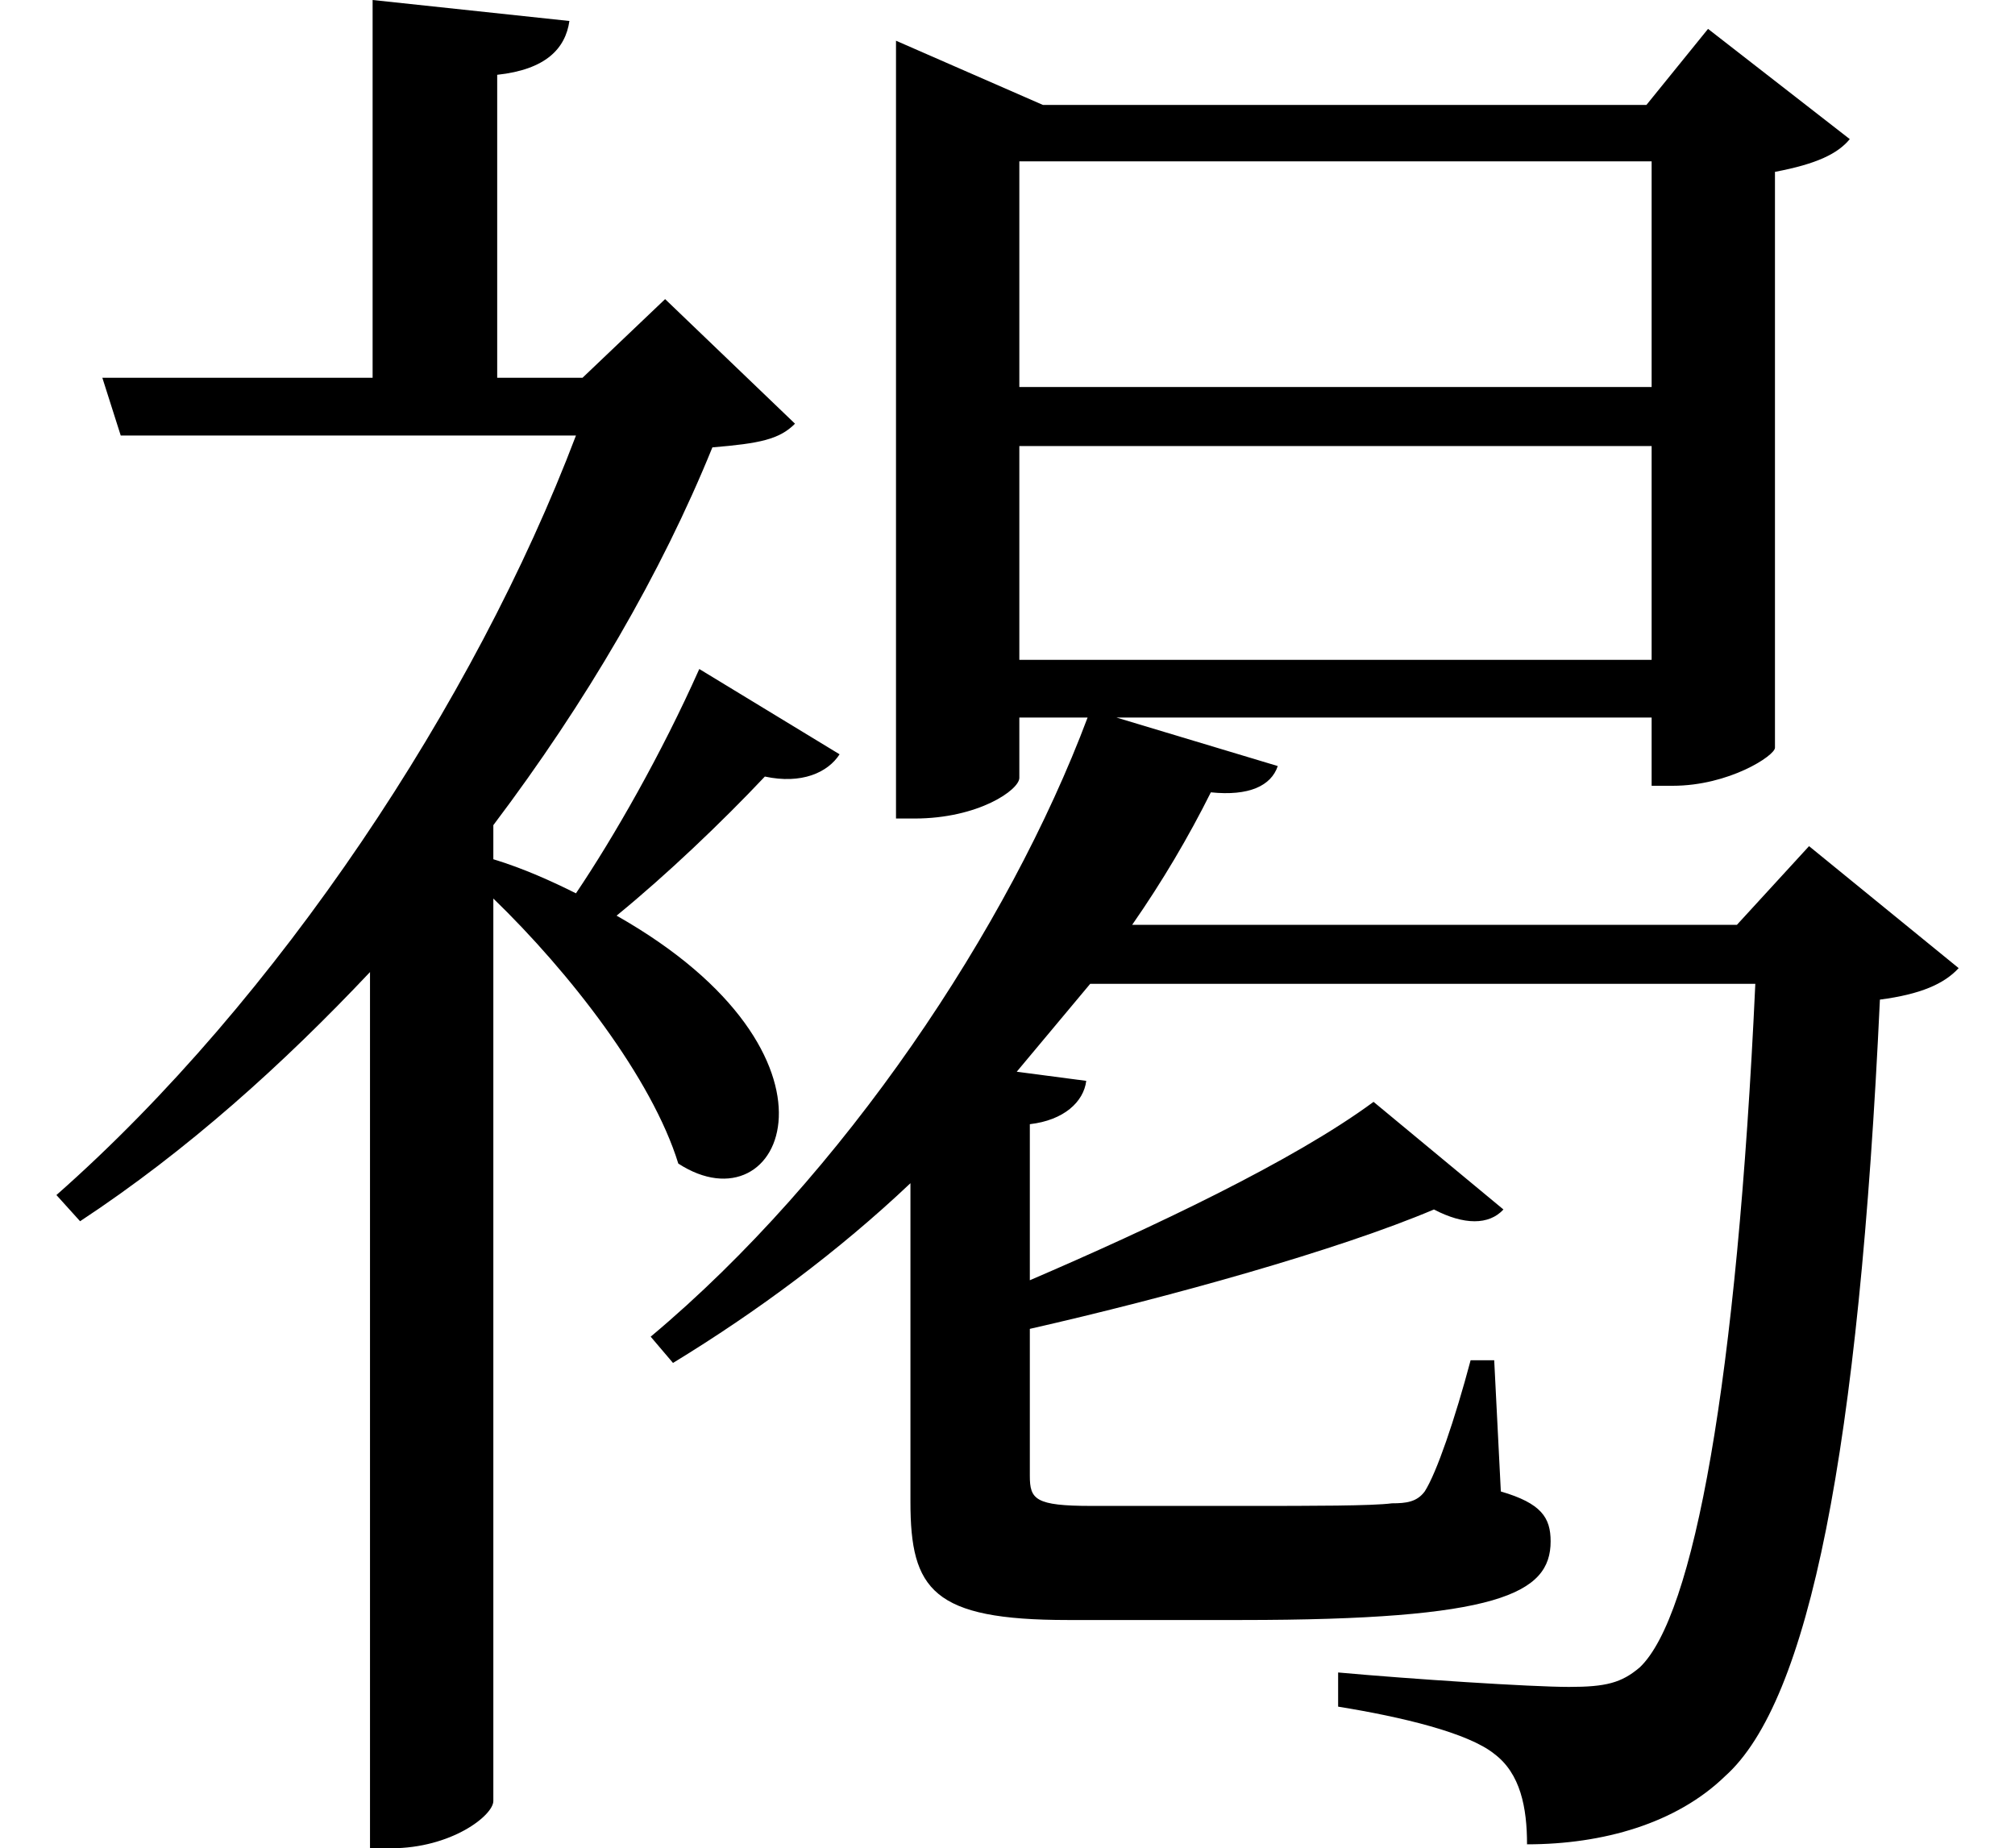 <svg height="22.016" viewBox="0 0 24 22.016" width="24" xmlns="http://www.w3.org/2000/svg">
<path d="M16.172,7.016 C15.219,6.312 13.531,5.516 12.078,4.891 L12.078,6.75 C12.484,6.797 12.719,7.016 12.75,7.266 L11.922,7.375 L12.797,8.422 L20.719,8.422 C20.5,3.672 19.984,0.891 19.344,0.281 C19.125,0.094 18.938,0.047 18.5,0.047 C18.047,0.047 16.609,0.141 15.75,0.219 L15.75,-0.188 C16.516,-0.312 17.297,-0.5 17.609,-0.75 C17.922,-0.984 18,-1.391 18,-1.828 C18.906,-1.828 19.781,-1.578 20.359,-1.016 C21.359,-0.125 21.953,2.859 22.203,8.234 C22.688,8.297 22.969,8.422 23.141,8.609 L21.359,10.062 L20.5,9.125 L13.297,9.125 C13.656,9.641 13.969,10.172 14.234,10.703 C14.688,10.656 14.953,10.781 15.031,11.016 L13.109,11.594 L19.484,11.594 L19.484,10.781 L19.734,10.781 C20.406,10.781 20.953,11.141 20.953,11.234 L20.953,18.094 C21.453,18.188 21.703,18.312 21.844,18.484 L20.156,19.797 L19.422,18.891 L12.234,18.891 L10.484,19.656 L10.484,10.391 L10.703,10.391 C11.469,10.391 11.953,10.734 11.953,10.875 L11.953,11.594 L12.766,11.594 C11.828,9.094 9.859,6.141 7.562,4.219 L7.828,3.906 C8.828,4.516 9.797,5.234 10.656,6.047 L10.656,2.25 C10.656,1.203 10.922,0.844 12.531,0.844 L14.594,0.844 C17.656,0.844 18.281,1.156 18.281,1.781 C18.281,2.062 18.172,2.234 17.688,2.375 L17.609,3.938 L17.328,3.938 C17.141,3.234 16.922,2.594 16.781,2.375 C16.688,2.25 16.562,2.234 16.391,2.234 C16.156,2.203 15.453,2.203 14.656,2.203 L12.812,2.203 C12.141,2.203 12.078,2.281 12.078,2.562 L12.078,4.312 C13.734,4.688 15.75,5.25 16.891,5.734 C17.25,5.547 17.547,5.547 17.719,5.734 Z M11.953,14.828 L19.484,14.828 L19.484,12.281 L11.953,12.281 Z M11.953,15.531 L11.953,18.219 L19.484,18.219 L19.484,15.531 Z M8.141,12.172 C7.688,11.156 7.125,10.172 6.672,9.5 C6.391,9.641 6.047,9.797 5.688,9.906 L5.688,10.312 C6.797,11.781 7.688,13.312 8.297,14.812 C8.859,14.859 9.094,14.906 9.281,15.094 L7.734,16.578 L6.75,15.641 L5.734,15.641 L5.734,19.25 C6.312,19.312 6.547,19.562 6.594,19.891 L4.25,20.141 L4.25,15.641 L1.031,15.641 L1.25,14.953 L6.672,14.953 C5.469,11.781 3.125,8.234 0.484,5.906 L0.766,5.594 C2.047,6.438 3.188,7.469 4.219,8.562 L4.219,-1.875 L4.469,-1.875 C5.188,-1.875 5.688,-1.484 5.688,-1.312 L5.688,9.438 C6.594,8.562 7.578,7.297 7.891,6.281 C9.141,5.469 10.078,7.578 7.156,9.234 C7.75,9.719 8.406,10.344 8.922,10.891 C9.359,10.797 9.672,10.938 9.812,11.156 Z" transform="translate(0.188, 20.141) scale(1, -1)"/>
</svg>